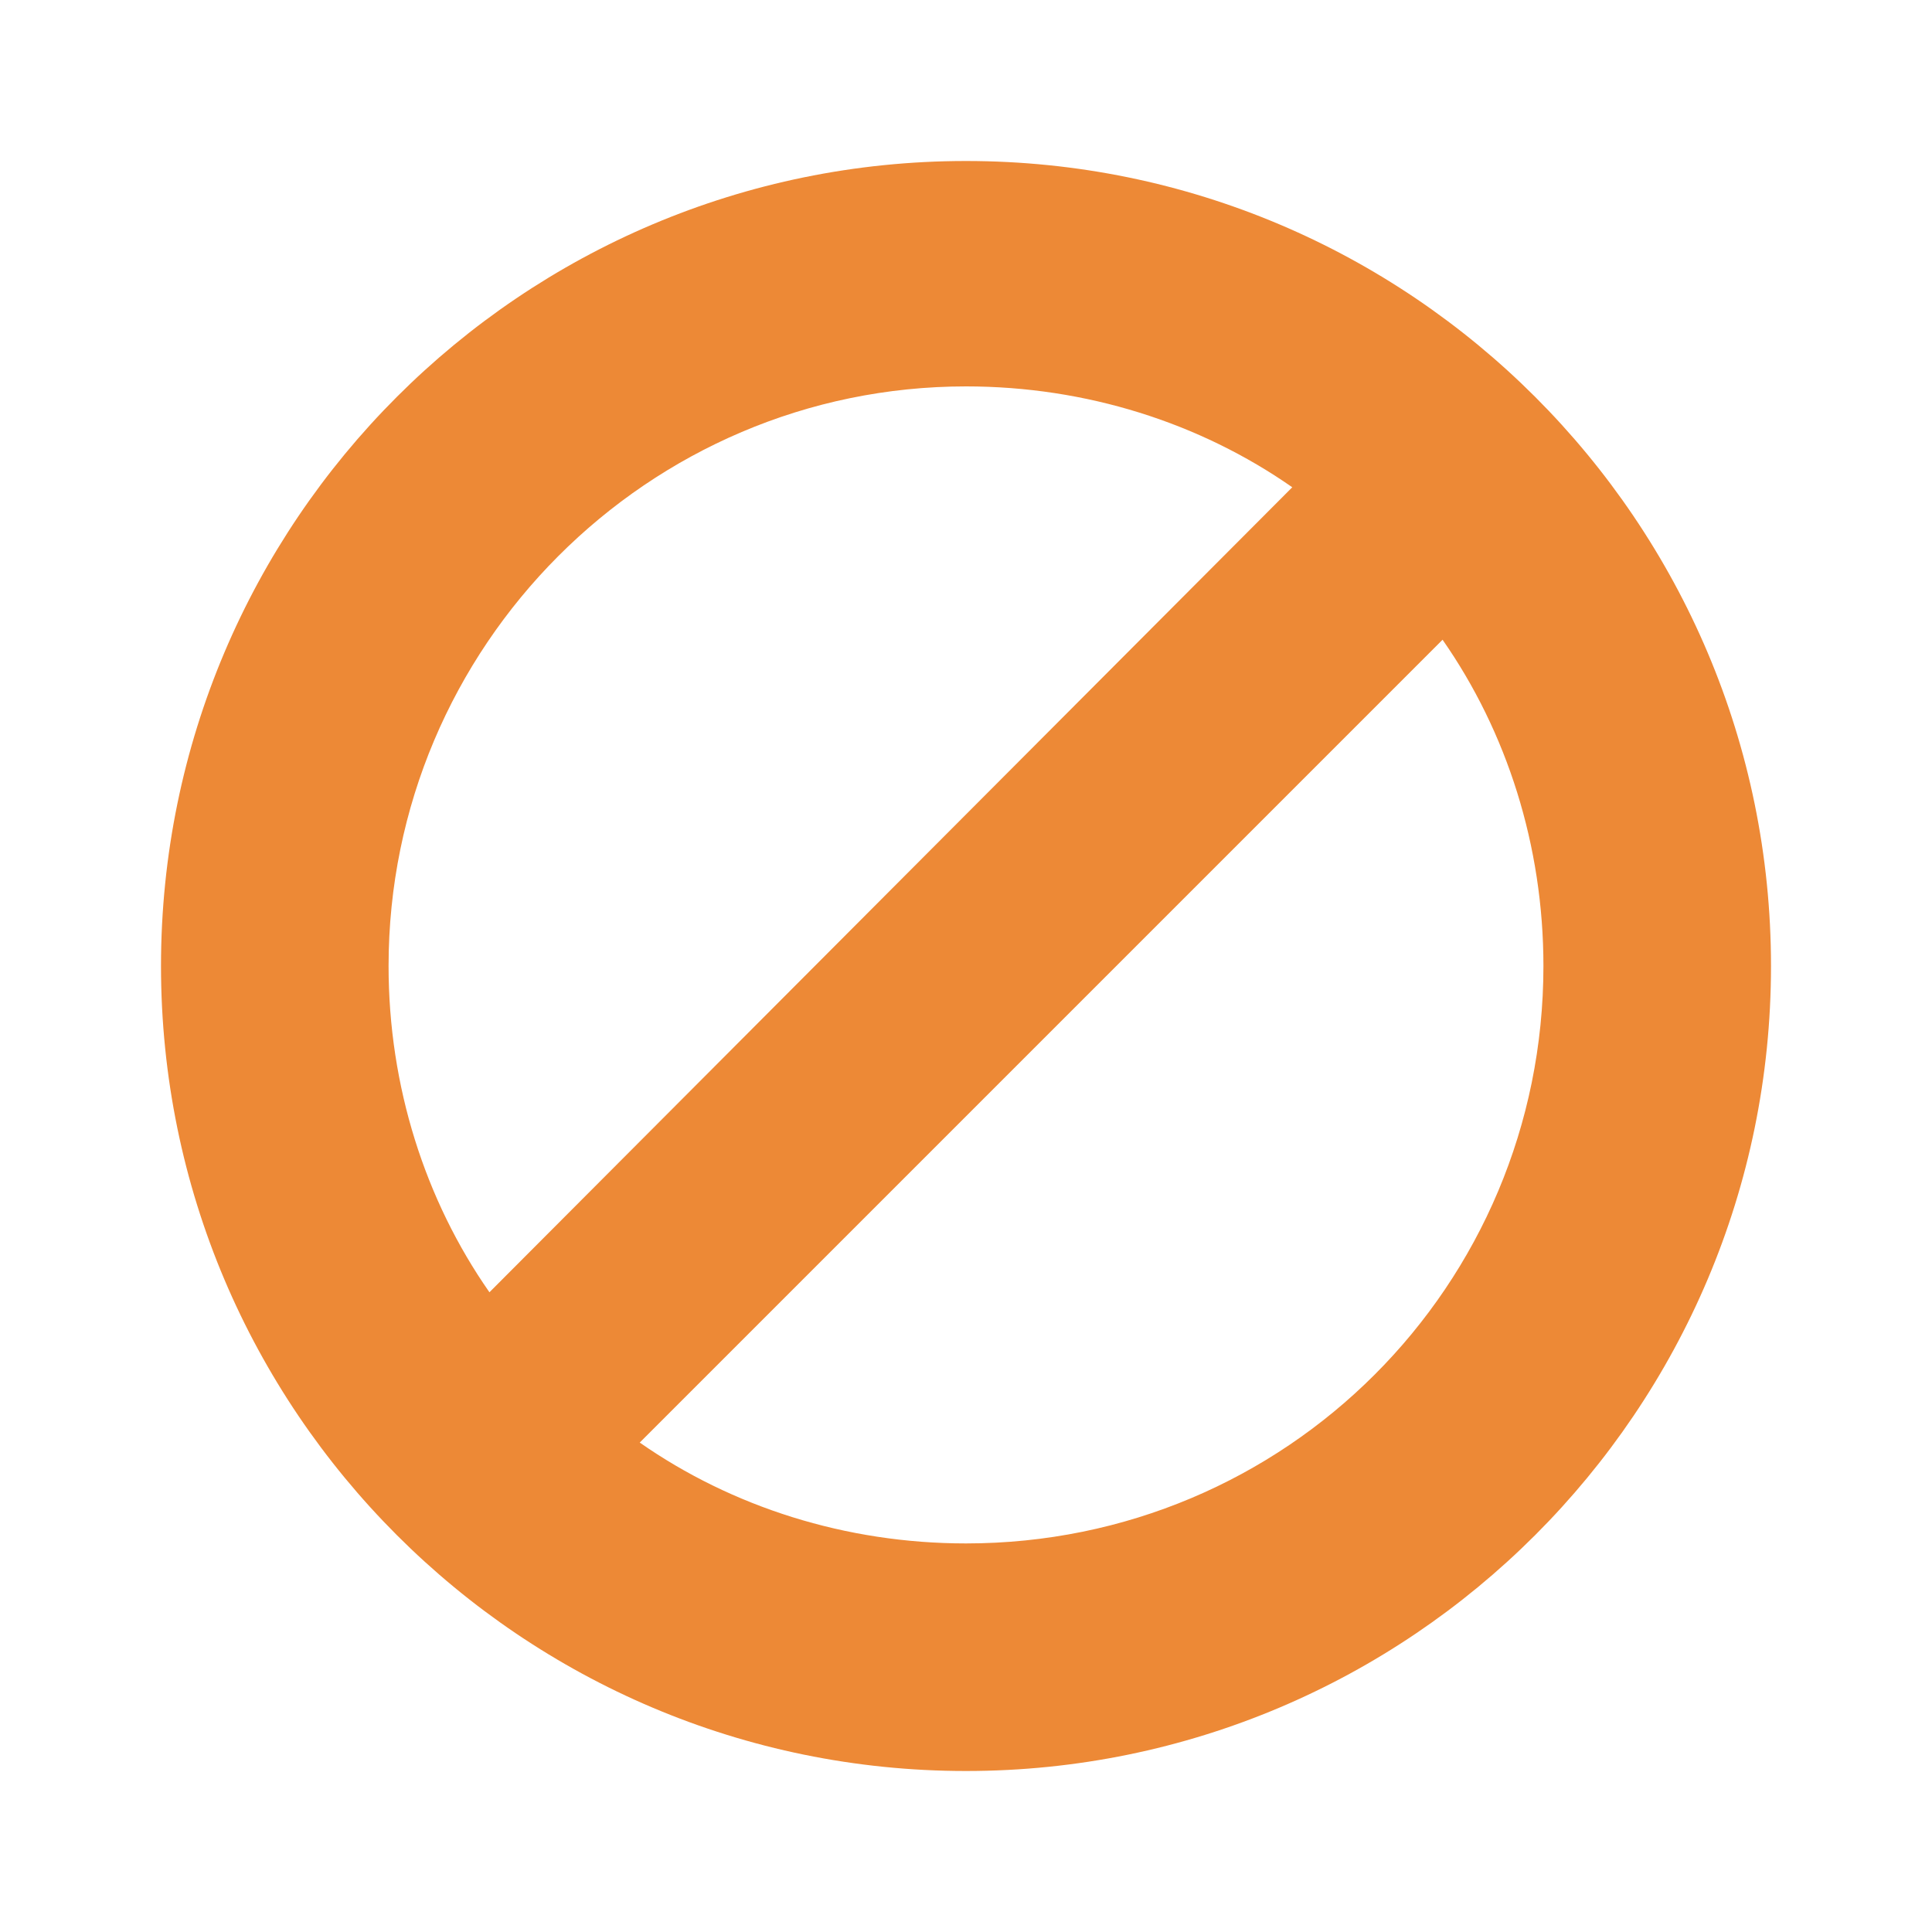 <svg width="24" height="24" viewBox="0 0 24 24" fill="none" xmlns="http://www.w3.org/2000/svg">
<path d="M12 2C6.48 2 2 6.48 2 12C2 17.52 6.48 22 12 22C17.52 22 22 17.52 22 12C22 6.48 17.52 2 12 2ZM4.827 12C4.827 8.027 8.053 4.8 12 4.8C13.493 4.8 14.907 5.253 16.053 6.053L6.08 16.053C5.28 14.907 4.827 13.493 4.827 12ZM12 19.173C10.507 19.173 9.093 18.72 7.947 17.92L17.92 7.947C18.72 9.093 19.173 10.507 19.173 12C19.173 15.973 15.973 19.173 12 19.173Z" fill="#ED8936"/>
</svg>
